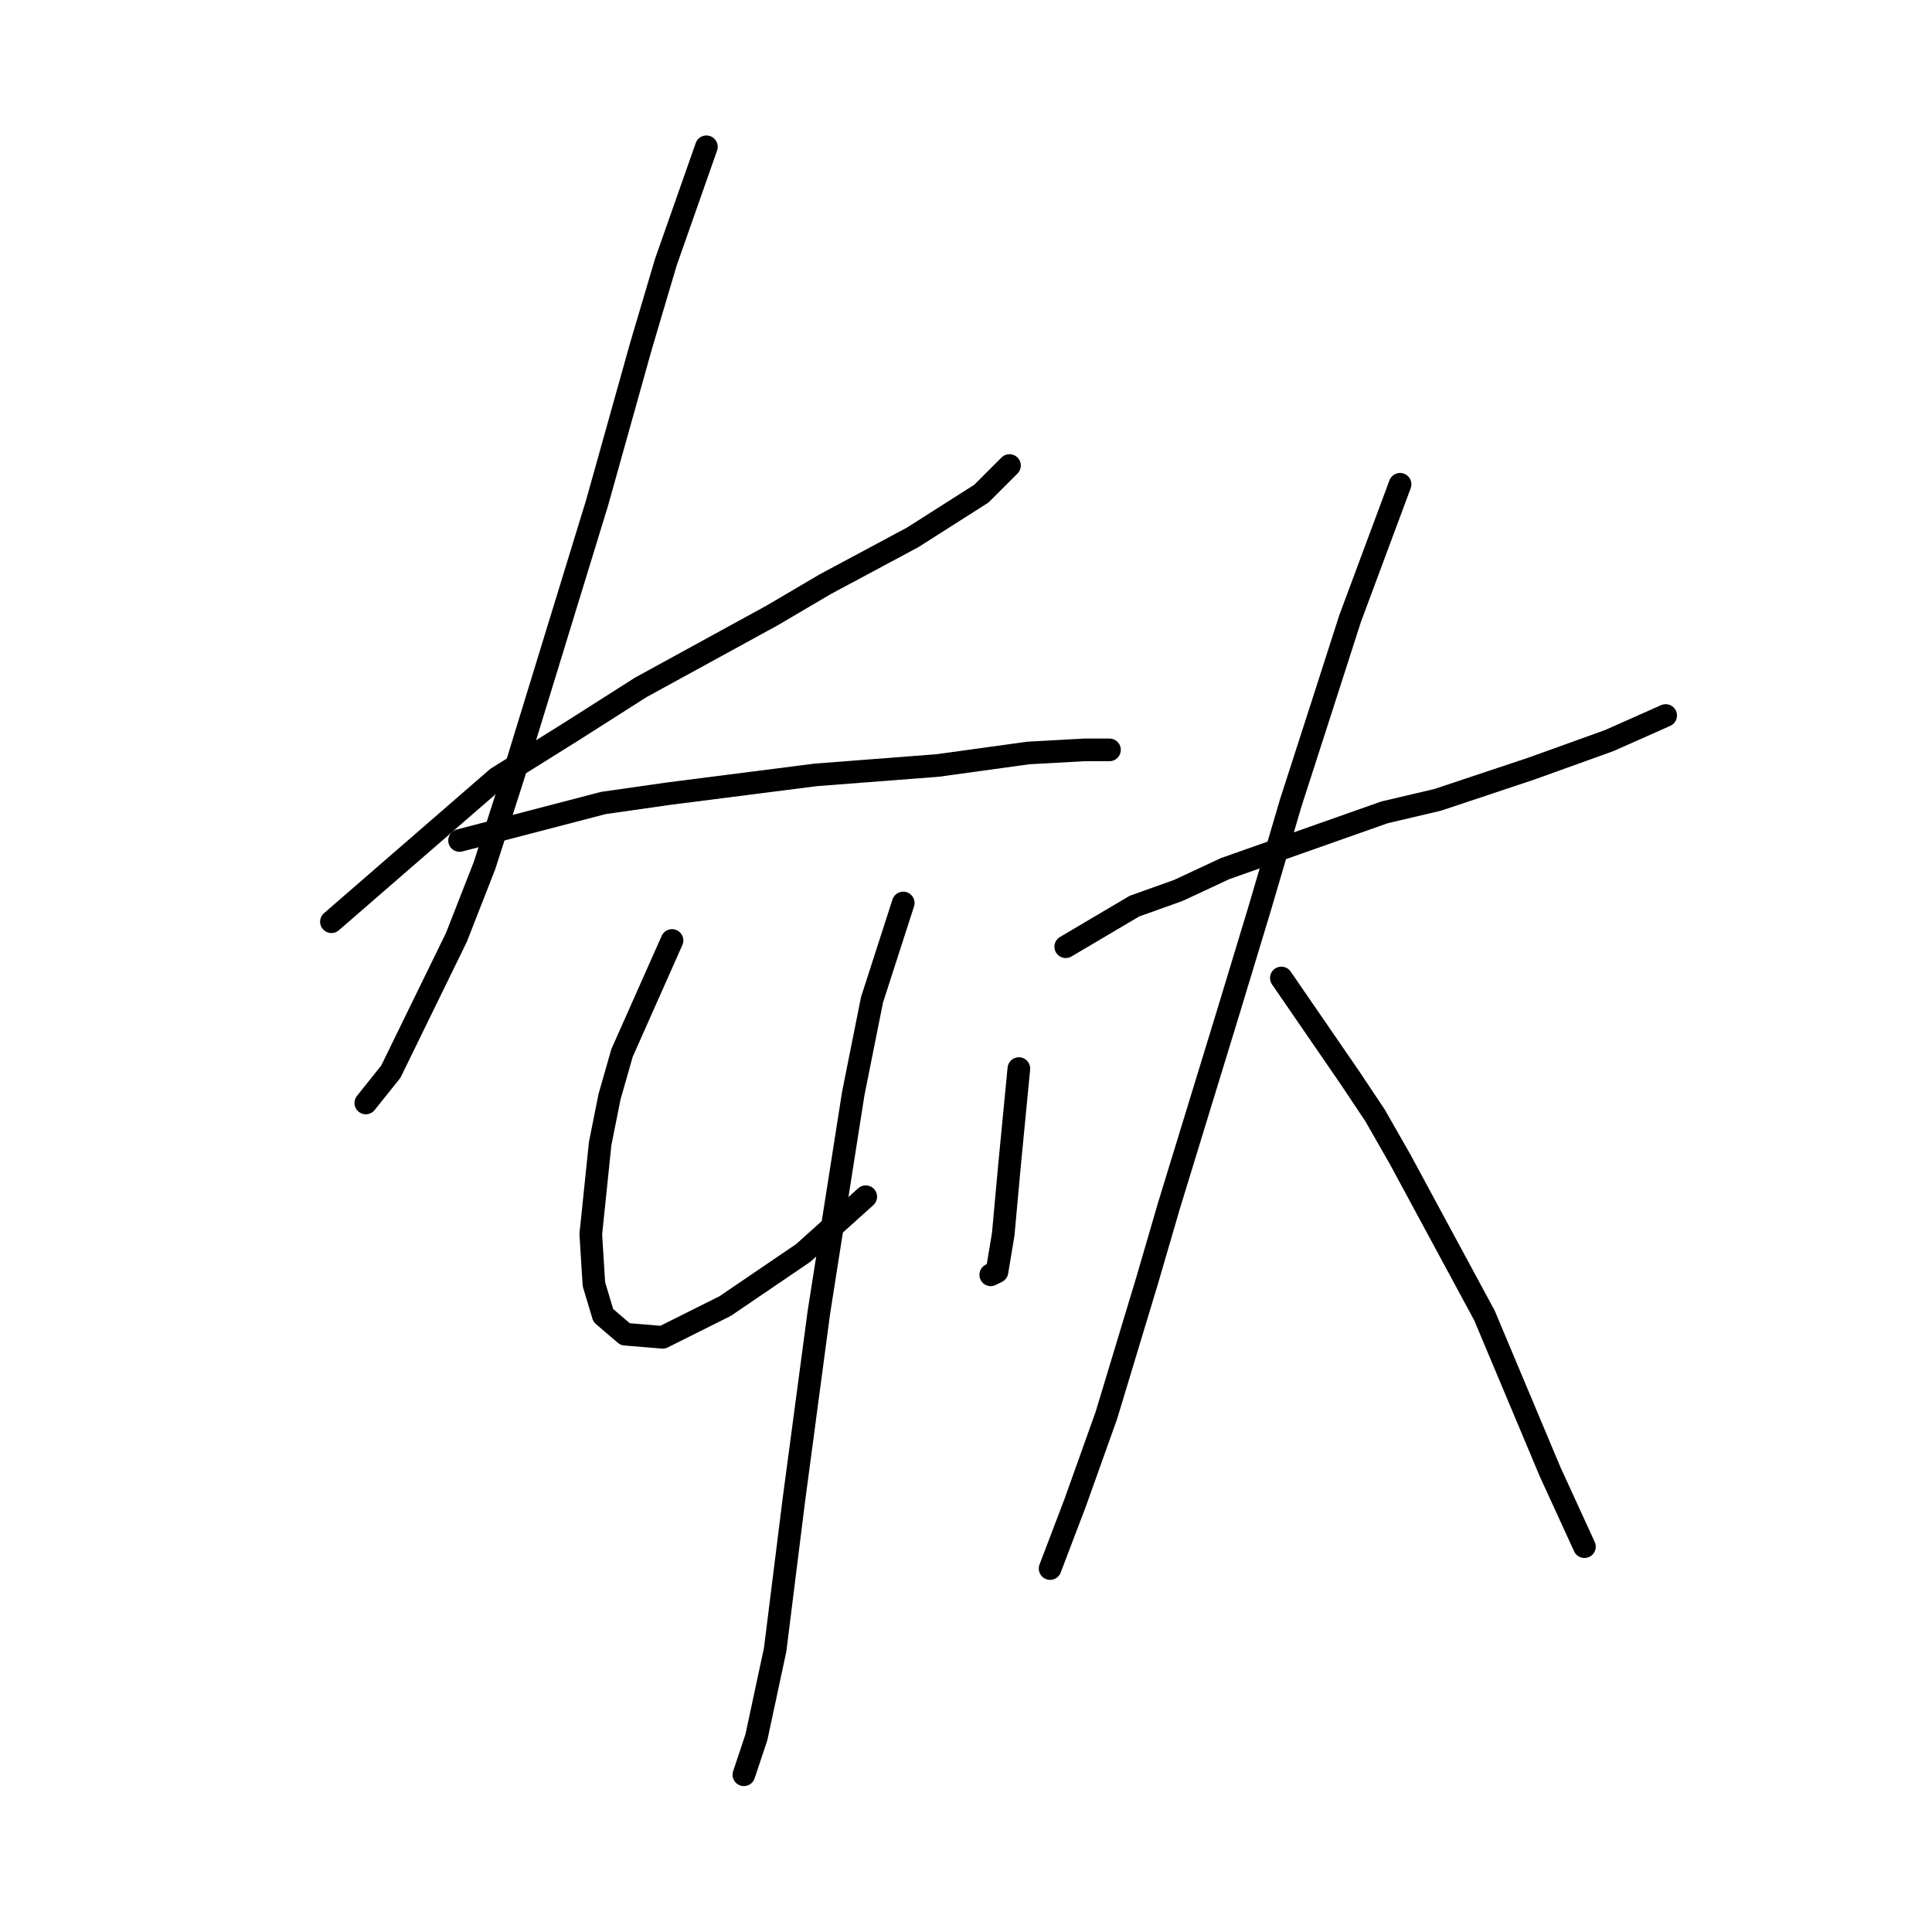<?xml version="1.0" standalone="no"?>
    <svg width="256" height="256" xmlns="http://www.w3.org/2000/svg" version="1.1">
    <polyline stroke="black" stroke-width="3" stroke-linecap="round" fill="transparent" stroke-linejoin="round" points="43.916 122.134 65.86 103.089 75.797 96.878 84.906 91.081 102.296 81.559 109.334 77.418 120.927 71.208 130.036 65.411 133.763 61.685 133.763 61.685 " />
        <polyline stroke="black" stroke-width="3" stroke-linecap="round" fill="transparent" stroke-linejoin="round" points="93.601 19.453 88.218 34.772 84.906 45.951 79.11 66.653 67.931 103.089 64.204 114.682 60.478 124.204 51.783 142.008 48.471 146.148 48.471 146.148 " />
        <polyline stroke="black" stroke-width="3" stroke-linecap="round" fill="transparent" stroke-linejoin="round" points="60.892 111.369 79.938 106.401 88.632 105.159 108.092 102.675 124.24 101.432 136.247 99.776 143.699 99.362 147.012 99.362 147.012 99.362 " />
        <polyline stroke="black" stroke-width="3" stroke-linecap="round" fill="transparent" stroke-linejoin="round" points="89.046 124.618 82.422 139.524 80.766 145.32 79.524 151.531 78.282 163.538 78.696 170.163 79.938 174.303 82.836 176.787 87.804 177.201 96.085 173.061 106.436 166.022 114.717 158.57 114.717 158.57 " />
        <polyline stroke="black" stroke-width="3" stroke-linecap="round" fill="transparent" stroke-linejoin="round" points="135.005 141.594 133.763 154.429 132.934 163.538 132.106 168.506 131.278 168.92 131.278 168.92 " />
        <polyline stroke="black" stroke-width="3" stroke-linecap="round" fill="transparent" stroke-linejoin="round" points="119.685 119.65 115.545 132.485 113.061 144.906 108.506 173.889 105.194 198.731 102.71 218.605 100.226 230.198 98.569 235.166 98.569 235.166 " />
        <polyline stroke="black" stroke-width="3" stroke-linecap="round" fill="transparent" stroke-linejoin="round" points="141.215 125.447 150.324 120.064 156.121 117.994 162.331 115.096 169.37 112.611 183.447 107.643 190.486 105.987 202.907 101.846 213.258 98.12 220.71 94.808 220.71 94.808 " />
        <polyline stroke="black" stroke-width="3" stroke-linecap="round" fill="transparent" stroke-linejoin="round" points="185.517 64.169 178.893 81.973 175.166 93.566 171.026 106.401 166.885 120.478 162.745 134.141 154.878 159.812 151.98 169.749 146.598 187.552 142.457 199.145 139.145 207.84 139.145 207.84 " />
        <polyline stroke="black" stroke-width="3" stroke-linecap="round" fill="transparent" stroke-linejoin="round" points="169.784 129.587 178.893 142.836 182.205 147.805 185.517 153.601 196.696 174.303 205.391 195.005 209.945 204.942 209.945 204.942 " />
        </svg>